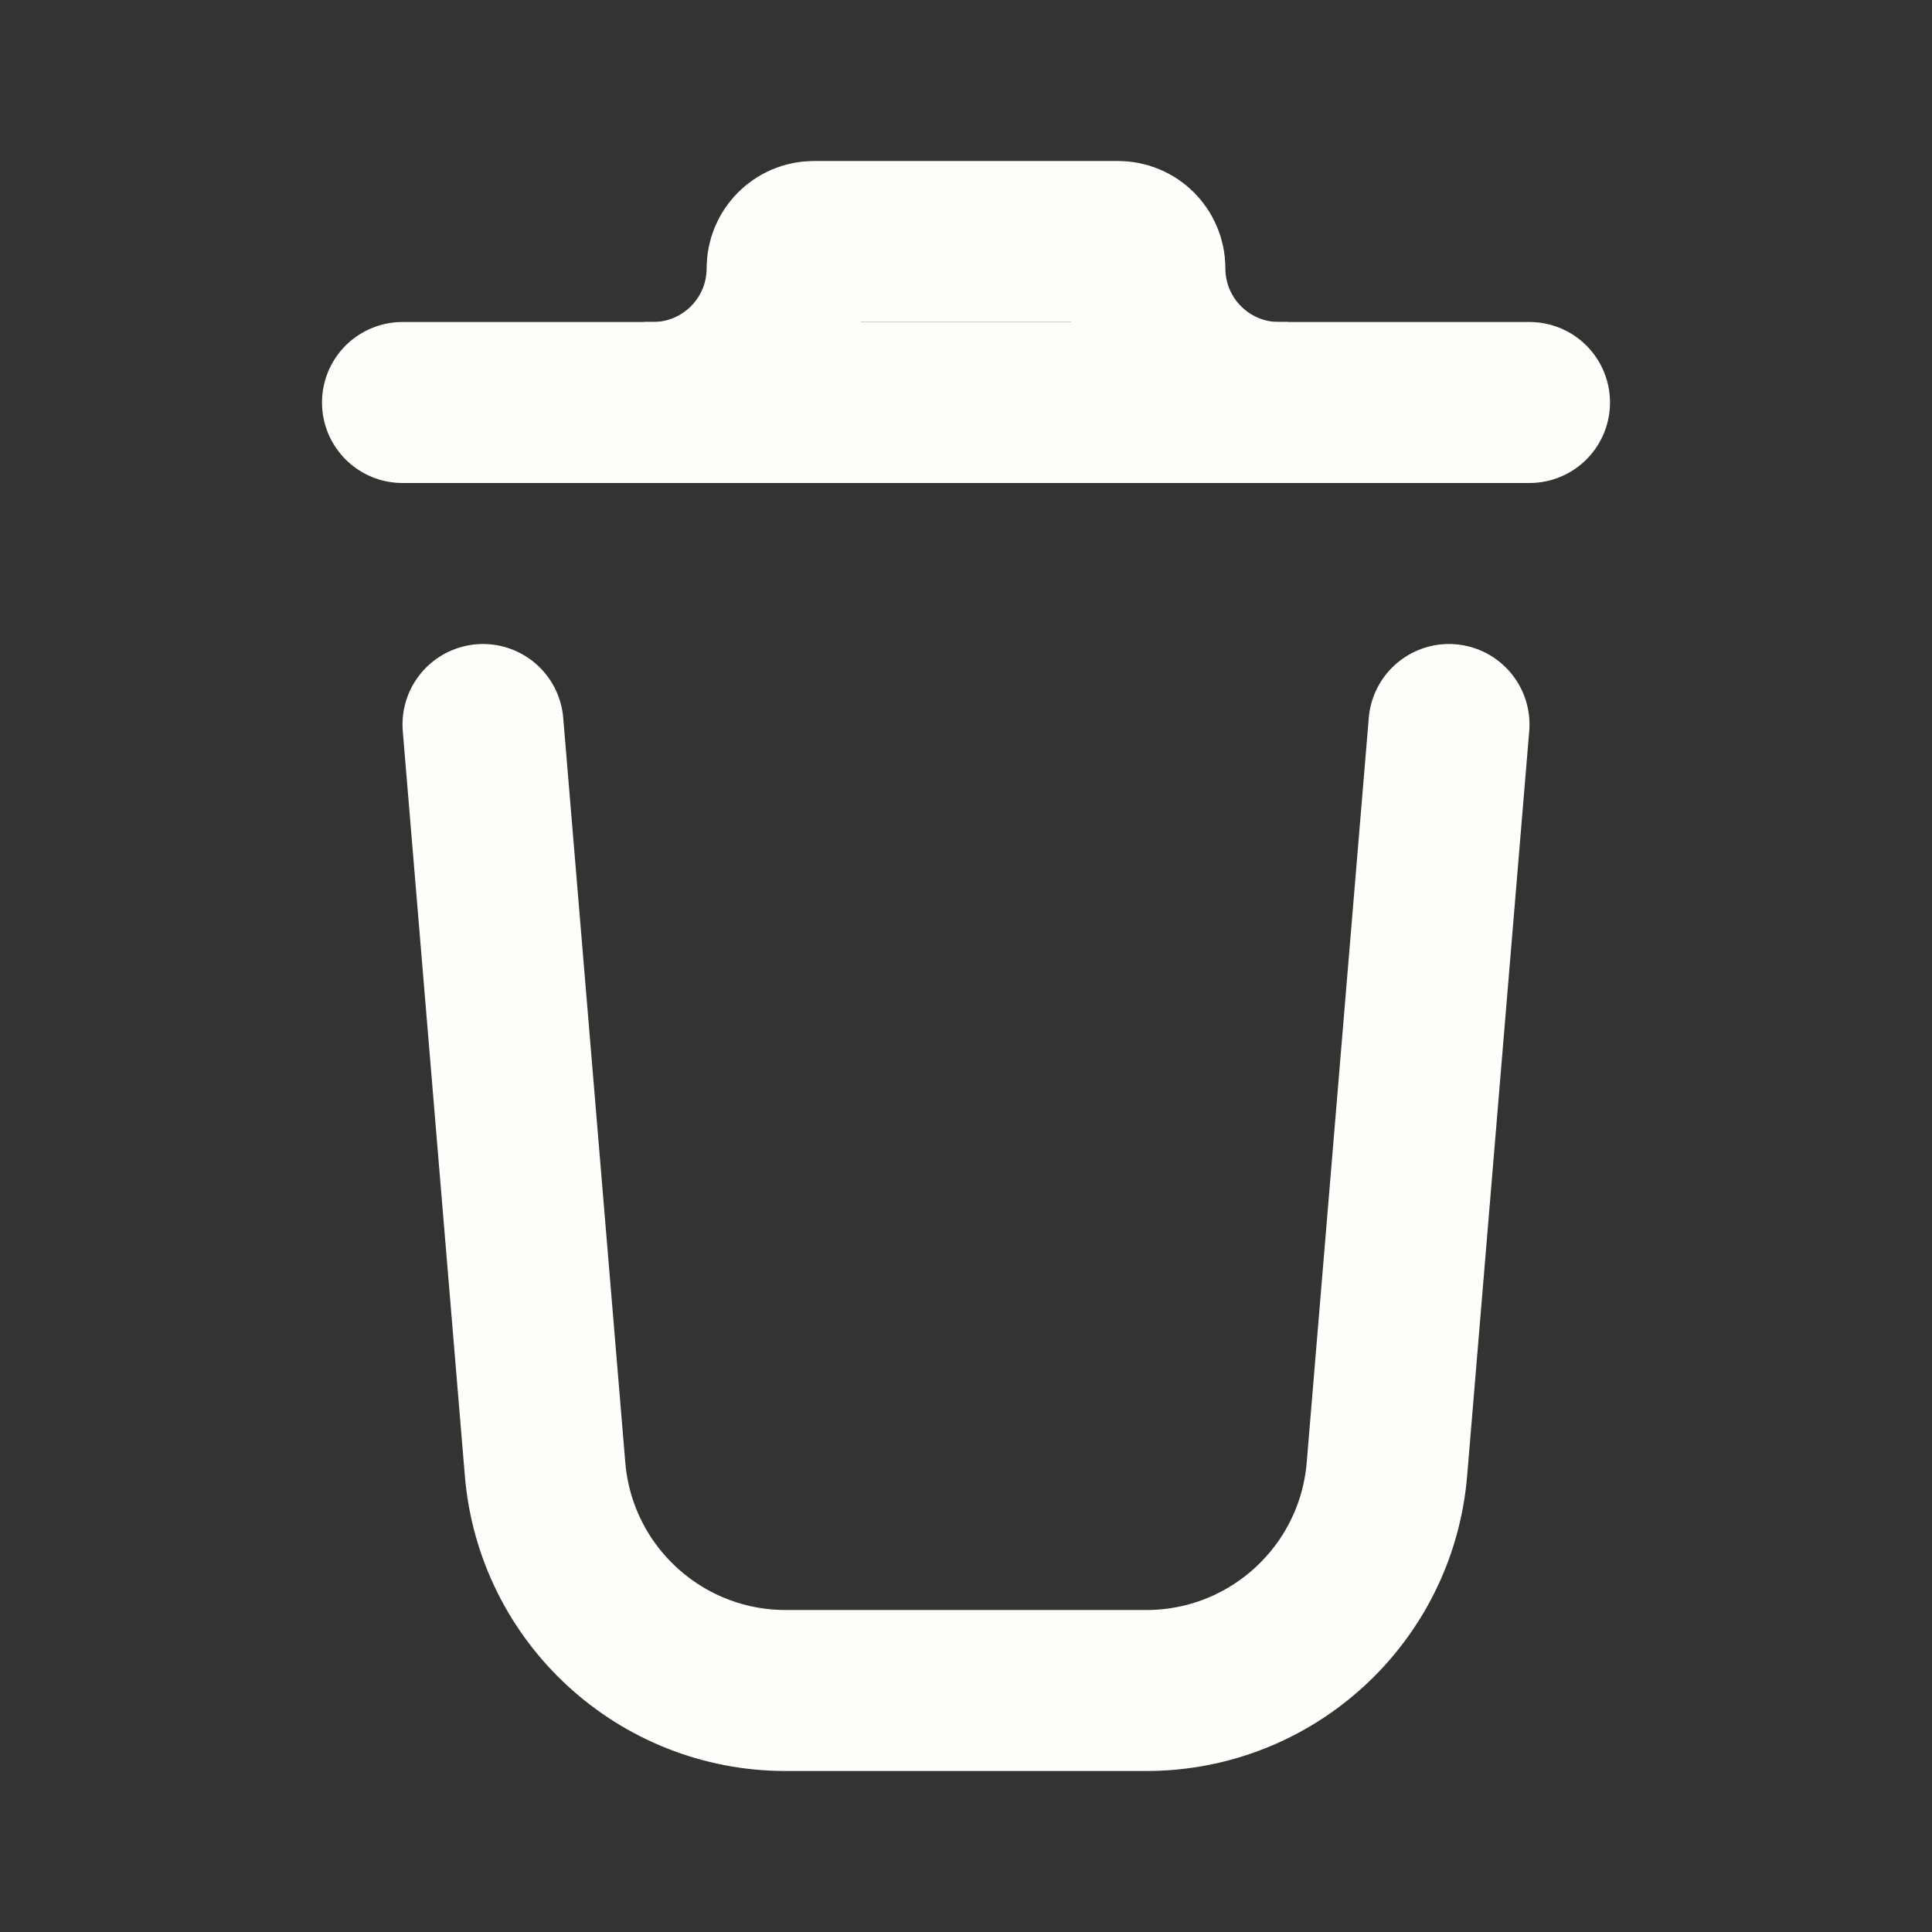 <svg width="24" height="24" viewBox="0 0 24 24" fill="none" xmlns="http://www.w3.org/2000/svg">
<rect x="0" y="0" width="24" height="24" fill="#333333" stroke="none"/>
<path d="M5 5H19" stroke="#FFFDFA" stroke-width="2" stroke-linecap="round"/>
<path d="M8 5L8.111 5C9.032 5 9.778 4.254 9.778 3.333C9.778 3.149 9.927 3 10.111 3L13.889 3C14.073 3 14.222 3.149 14.222 3.333C14.222 4.254 14.968 5 15.889 5H16" stroke="#FFFDFA" stroke-width="2"/>
<path d="M18 9L17.229 18.249C17.1 19.804 15.8 21 14.24 21H9.76C8.2 21 6.9 19.804 6.771 18.249L6 9" stroke="#FFFDFA" stroke-width="2" stroke-linecap="round"/>
</svg>

